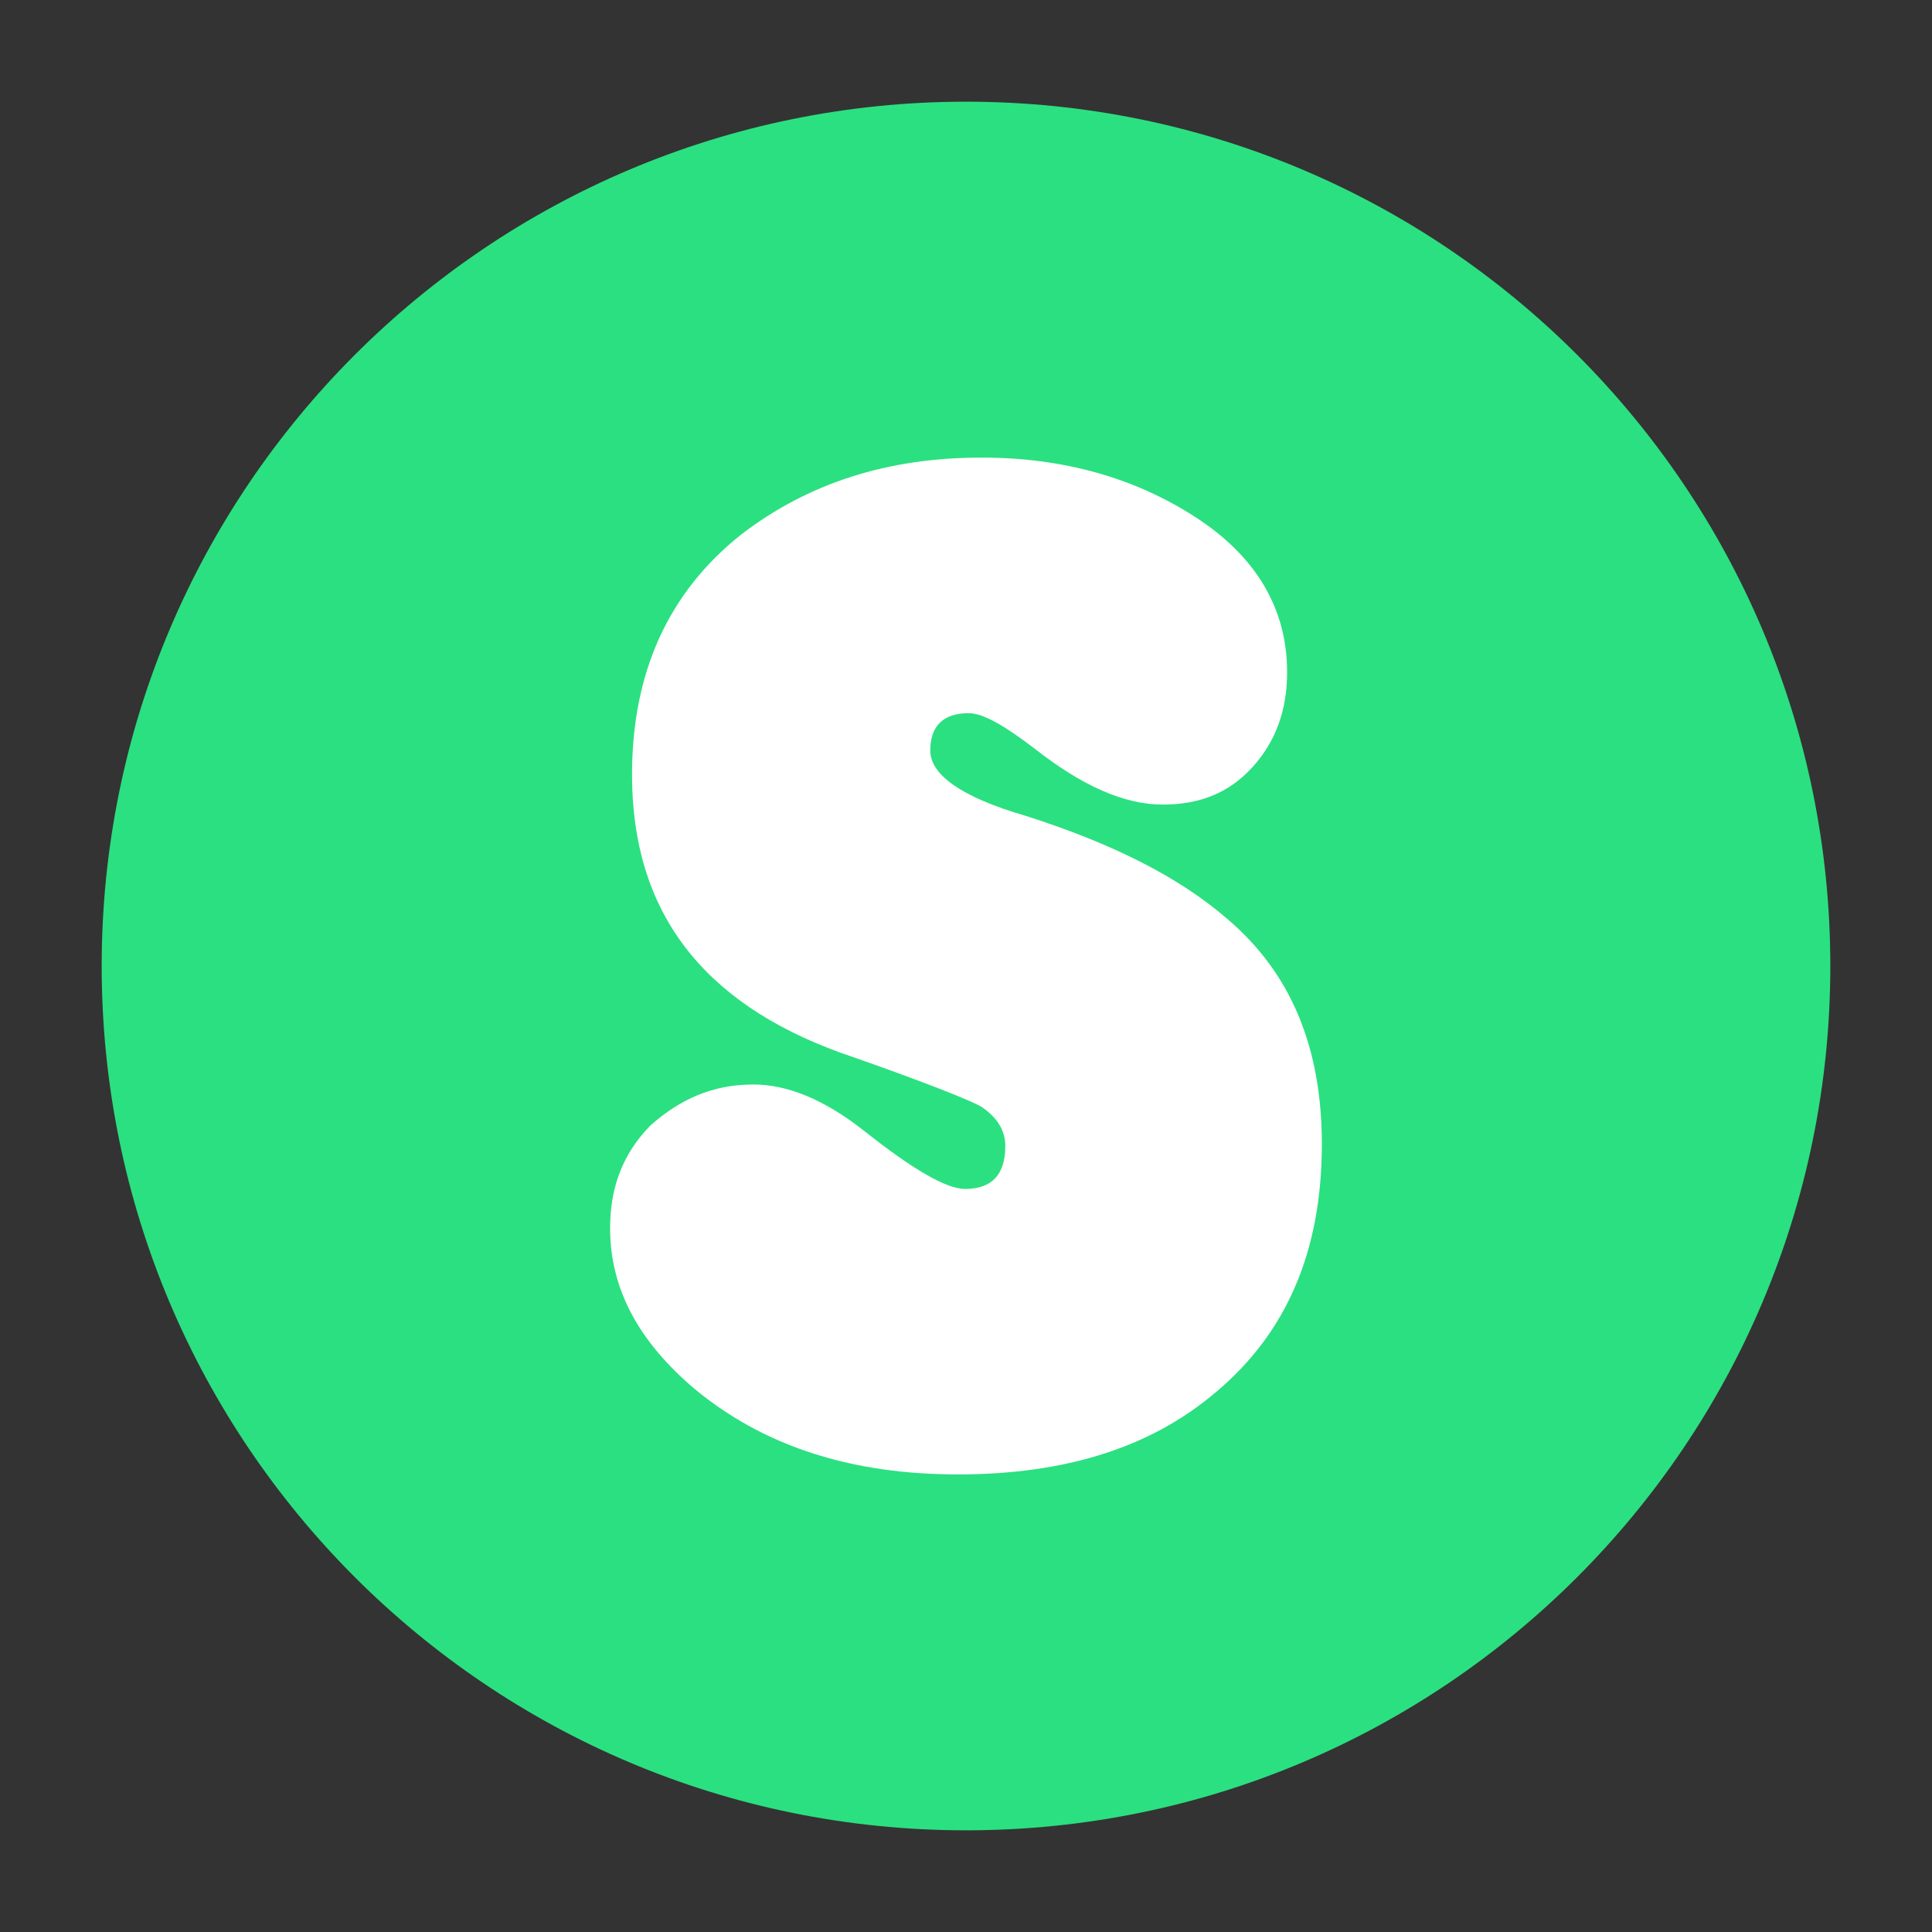 <svg xmlns="http://www.w3.org/2000/svg" width="38" height="38" fill="none" xmlns:v="https://vecta.io/nano"><rect width="100%" height="100%" fill="#333333" stroke="none"/><path fill-rule="evenodd" d="M19 36c9.389 0 17-7.611 17-17S28.389 2 19 2 2 9.611 2 19s7.611 17 17 17z" fill="#2be080"/><path d="M14.807 21.33c.684 0 1.404.294 2.195.917.972.771 1.619 1.138 1.979 1.138.54 0 .792-.294.792-.844 0-.294-.144-.55-.468-.771-.18-.11-1.08-.477-2.771-1.064-2.735-.991-4.103-2.789-4.103-5.468 0-2.018.72-3.596 2.159-4.734C15.887 9.514 17.434 9 19.306 9c1.619 0 3.023.404 4.211 1.174s1.799 1.798 1.799 3.046c0 .734-.216 1.358-.684 1.871s-1.044.734-1.764.734c-.756 0-1.584-.367-2.519-1.101-.576-.44-1.008-.697-1.296-.697-.504 0-.756.257-.756.734s.612.917 1.871 1.284c1.728.55 3.023 1.211 3.959 2.018 1.26 1.064 1.872 2.532 1.872 4.44 0 2.092-.684 3.706-2.087 4.881C22.617 28.486 20.925 29 18.838 29s-3.815-.55-5.183-1.688C12.576 26.395 12 25.367 12 24.156c0-.807.252-1.468.792-2.018.576-.514 1.224-.807 2.015-.807z" fill="#fff"/></svg>